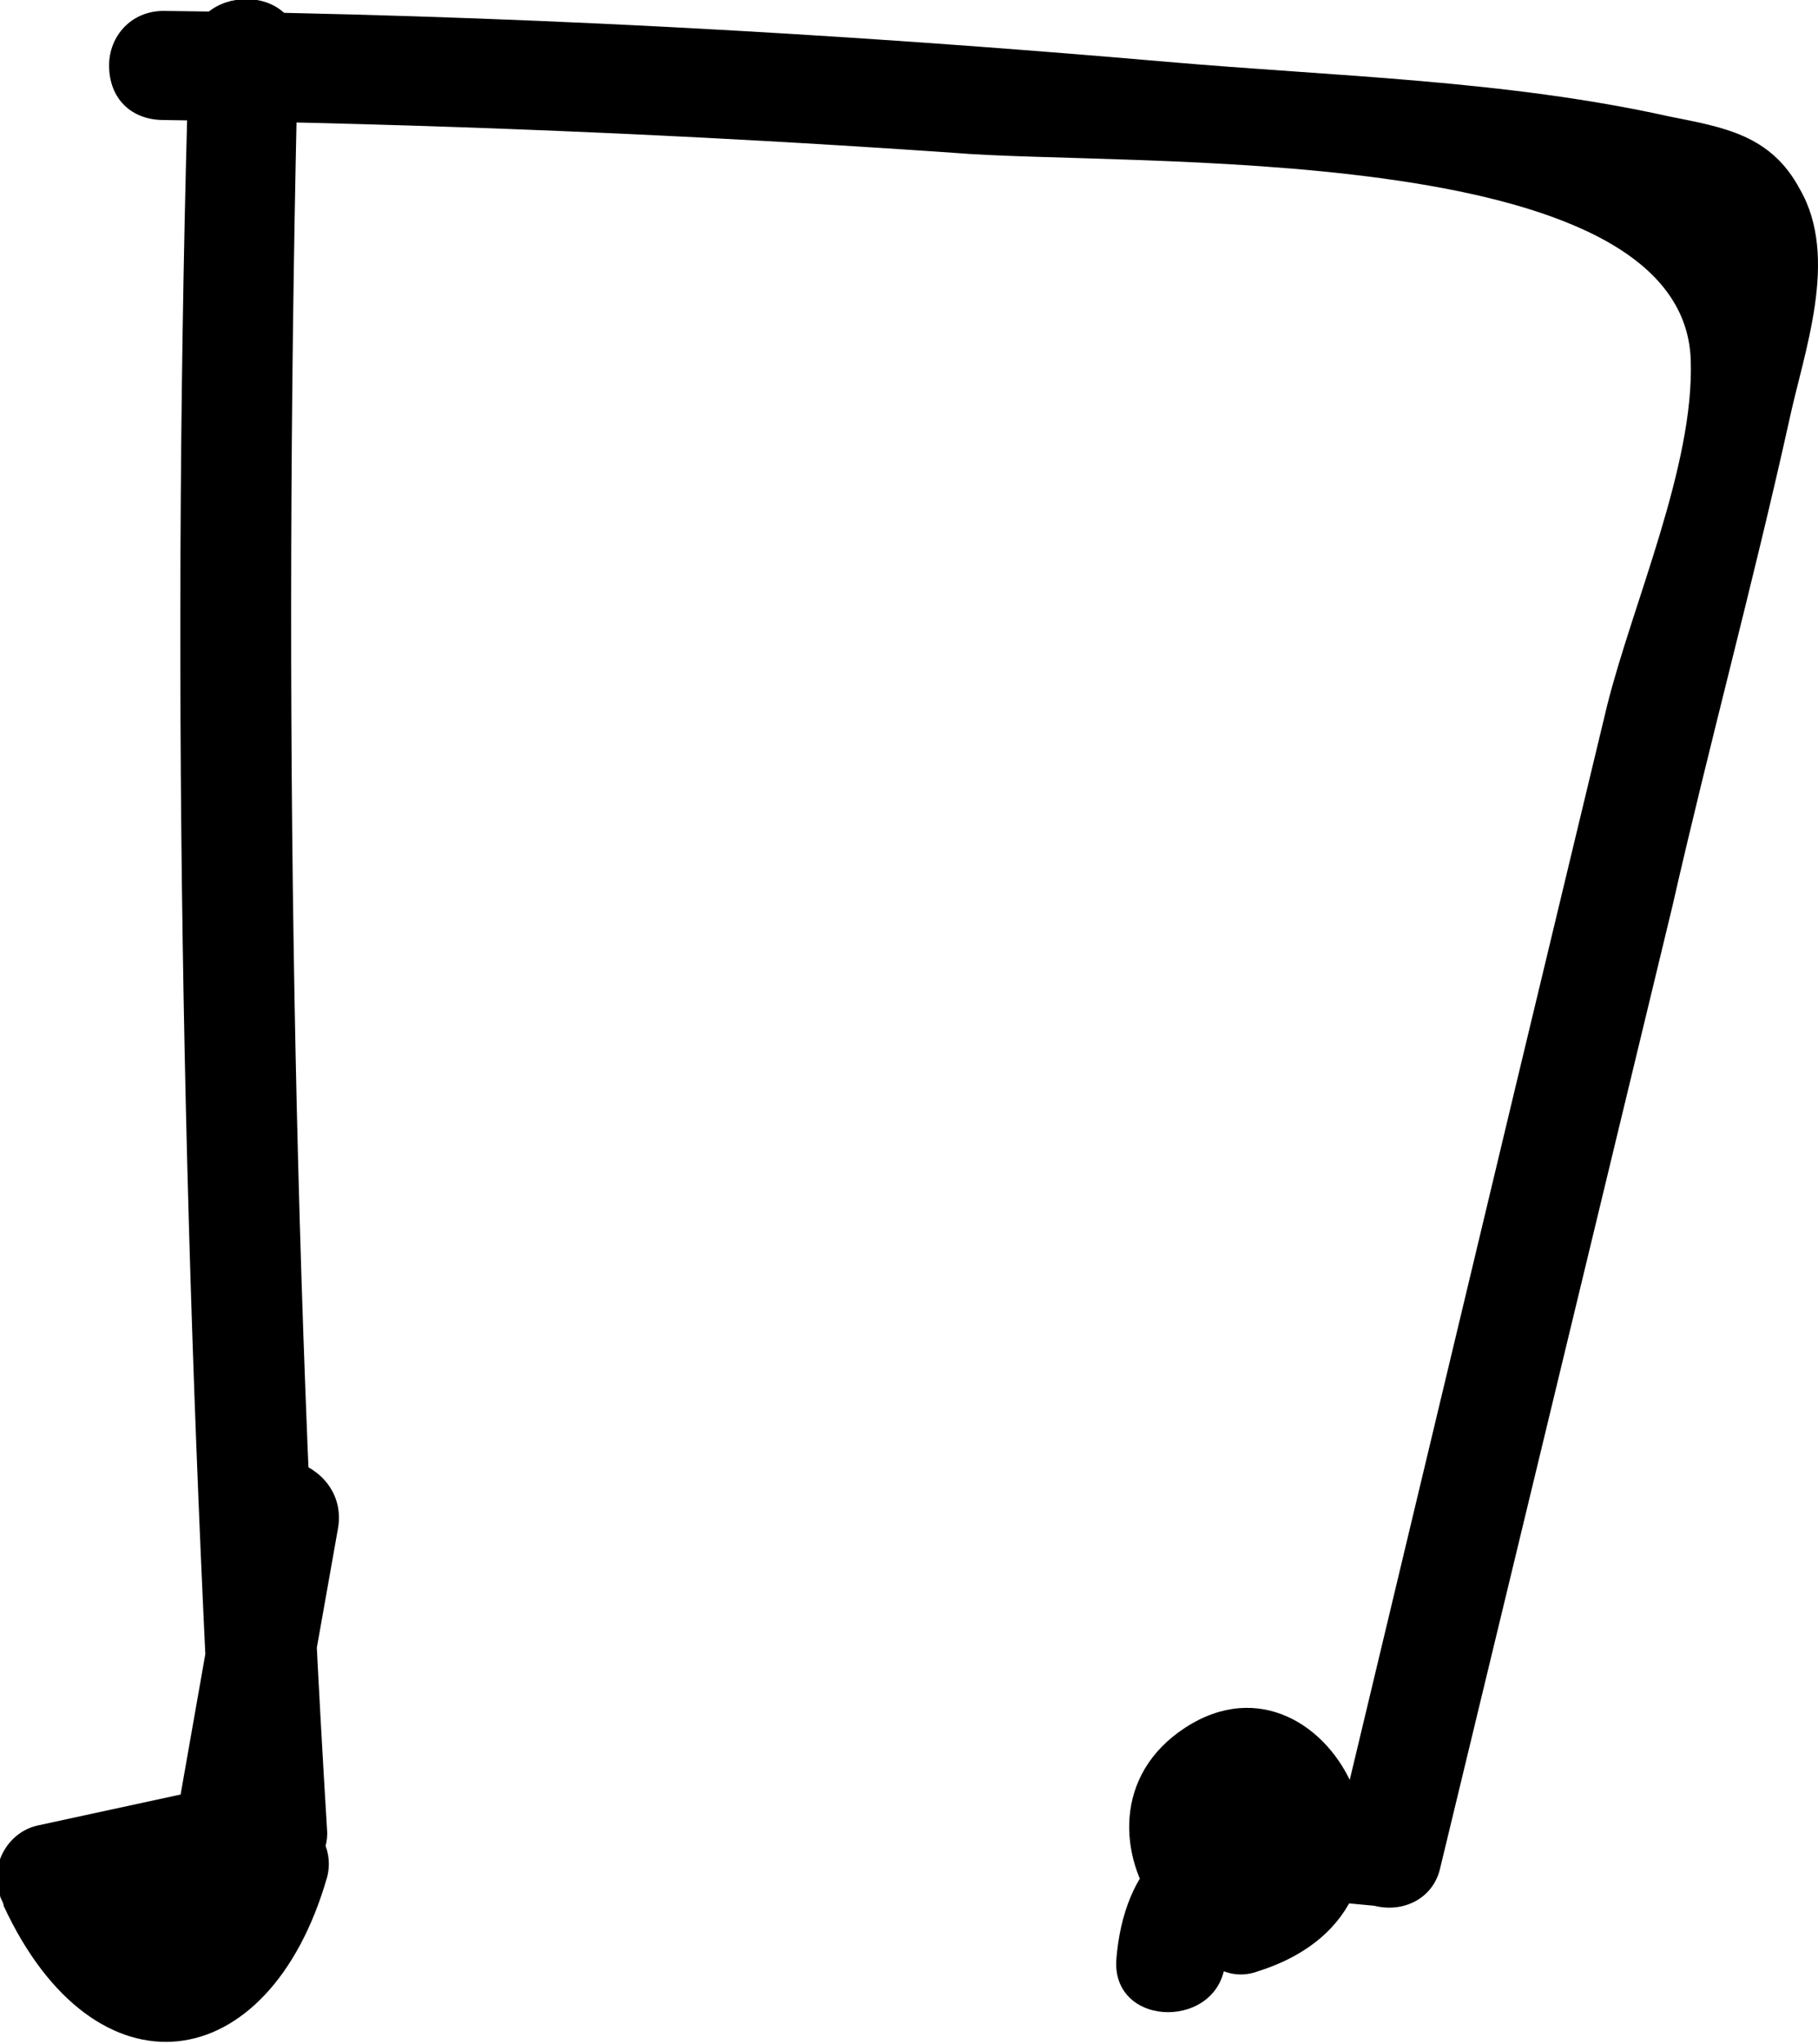 <?xml version="1.0" encoding="utf-8"?>
<!-- Generator: Adobe Illustrator 24.1.0, SVG Export Plug-In . SVG Version: 6.00 Build 0)  -->
<svg version="1.1" id="圖層_1" xmlns="http://www.w3.org/2000/svg" xmlns:xlink="http://www.w3.org/1999/xlink" x="0px" y="0px"
	 viewBox="0 0 50 56.2" enable-background="new 0 0 50 56.2" xml:space="preserve">
<g id="圖層_2_1_">
	<g id="圖層_1-2">
		<path d="M4.5,3.3C11.7,3.4,19,3.7,26.2,4.2C31,4.6,46.3,3.8,46.5,9.9c0.1,2.9-1.6,6.7-2.3,9.5l-2.5,10.4l-5,20.9l1.8-1
			c-3-1.1-6.6-0.3-5.7,3.5c0.2,0.8,1,1.3,1.8,1c5.7-1.8,2-9.3-2-6.7s0.7,9.1,3.6,4.7c0.4-0.7,0.2-1.7-0.5-2.1
			C35.6,50.1,35.3,50,35,50c-2.6-0.2-4.1,1.3-4.3,3.9c-0.1,1.9,2.9,1.9,3,0L35,53l-1.3-2.3l0.2,0.5l1.8,1l2.1,0.2
			c0.8,0.2,1.6-0.2,1.8-1L46,24.9c1-4.4,2.2-8.8,3.2-13.3c0.4-1.9,1.4-4.5,0.3-6.4c-0.8-1.5-2.1-1.7-3.6-2c-4.5-1-9.2-1.1-13.8-1.5
			C22.9,0.9,13.7,0.4,4.5,0.3C3.6,0.3,3,1,3,1.8C3,2.7,3.6,3.3,4.5,3.3z"/>
		<path d="M5.2,1.4C4.7,17.8,5,34.1,5.9,50.4L7,48.9l-6,1.3c-0.8,0.2-1.3,1.1-1,1.9c0,0.1,0.1,0.2,0.1,0.3c2.5,5.4,7.3,4.8,8.9-0.8
			c0.2-0.8-0.3-1.6-1.2-1.8c-0.4-0.1-0.7,0-1,0.1c-1.5,0.7-2.5,2.1-2.6,3.7c-0.3,1.9,2.6,2.7,2.9,0.8l2.2-12.4
			c0.3-1.9-2.6-2.7-2.9-0.8L4.2,53.7l2.9,0.8l1.2-1.9l-2.2-1.7c-1.9,1.8-3,1.9-3.4,0.1l-0.9,2.2l6-1.3C8.5,51.6,9,51.1,9,50.4
			C8,34.1,7.8,17.8,8.2,1.4C8.3-0.5,5.3-0.5,5.2,1.4z"/>
	</g>
</g>
</svg>
